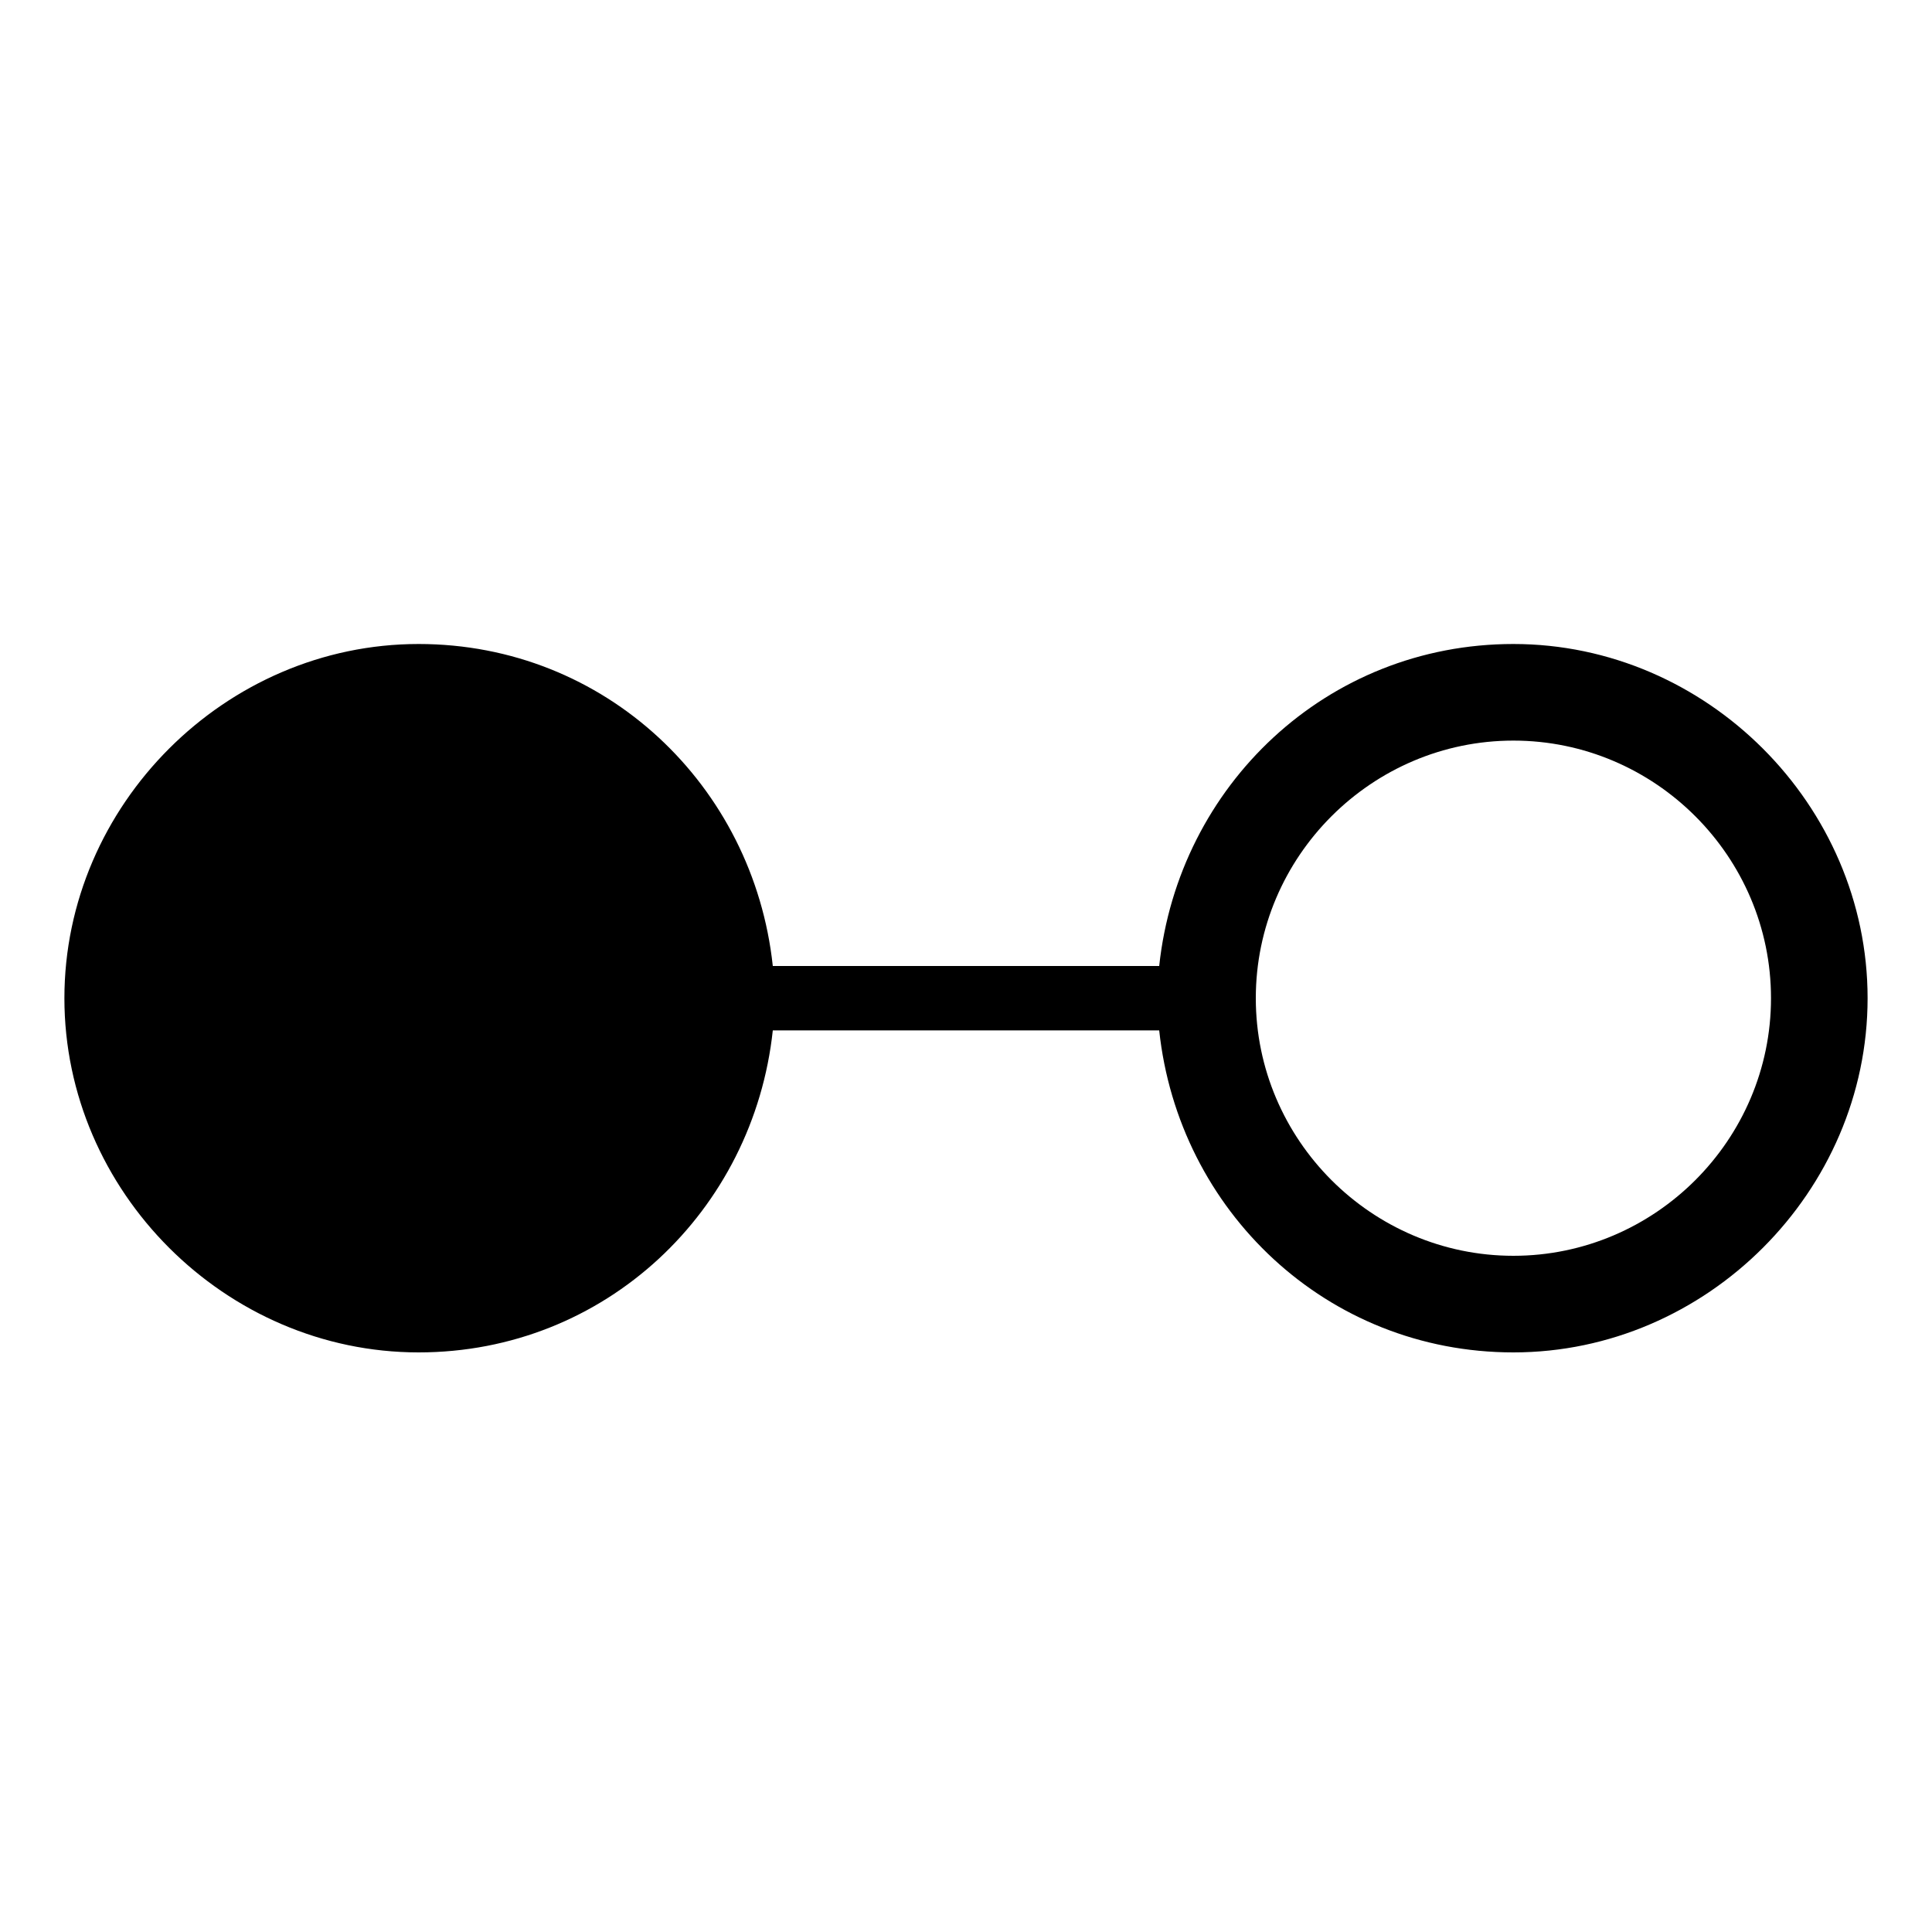 <svg xmlns="http://www.w3.org/2000/svg" height="30" viewBox="-9 11 30 30"><path d="M-2.5 32c2.9 0 5.2-2.2 5.5-5h6c.3 2.8 2.6 5 5.5 5 3 0 5.5-2.5 5.5-5.5S17.5 21 14.5 21c-2.9 0-5.2 2.2-5.5 5H3c-.3-2.8-2.6-5-5.5-5-3 0-5.5 2.5-5.5 5.5S-5.5 32-2.5 32zm17-9.5c2.2 0 4 1.8 4 4s-1.8 4-4 4-4-1.8-4-4 1.8-4 4-4z"/></svg>